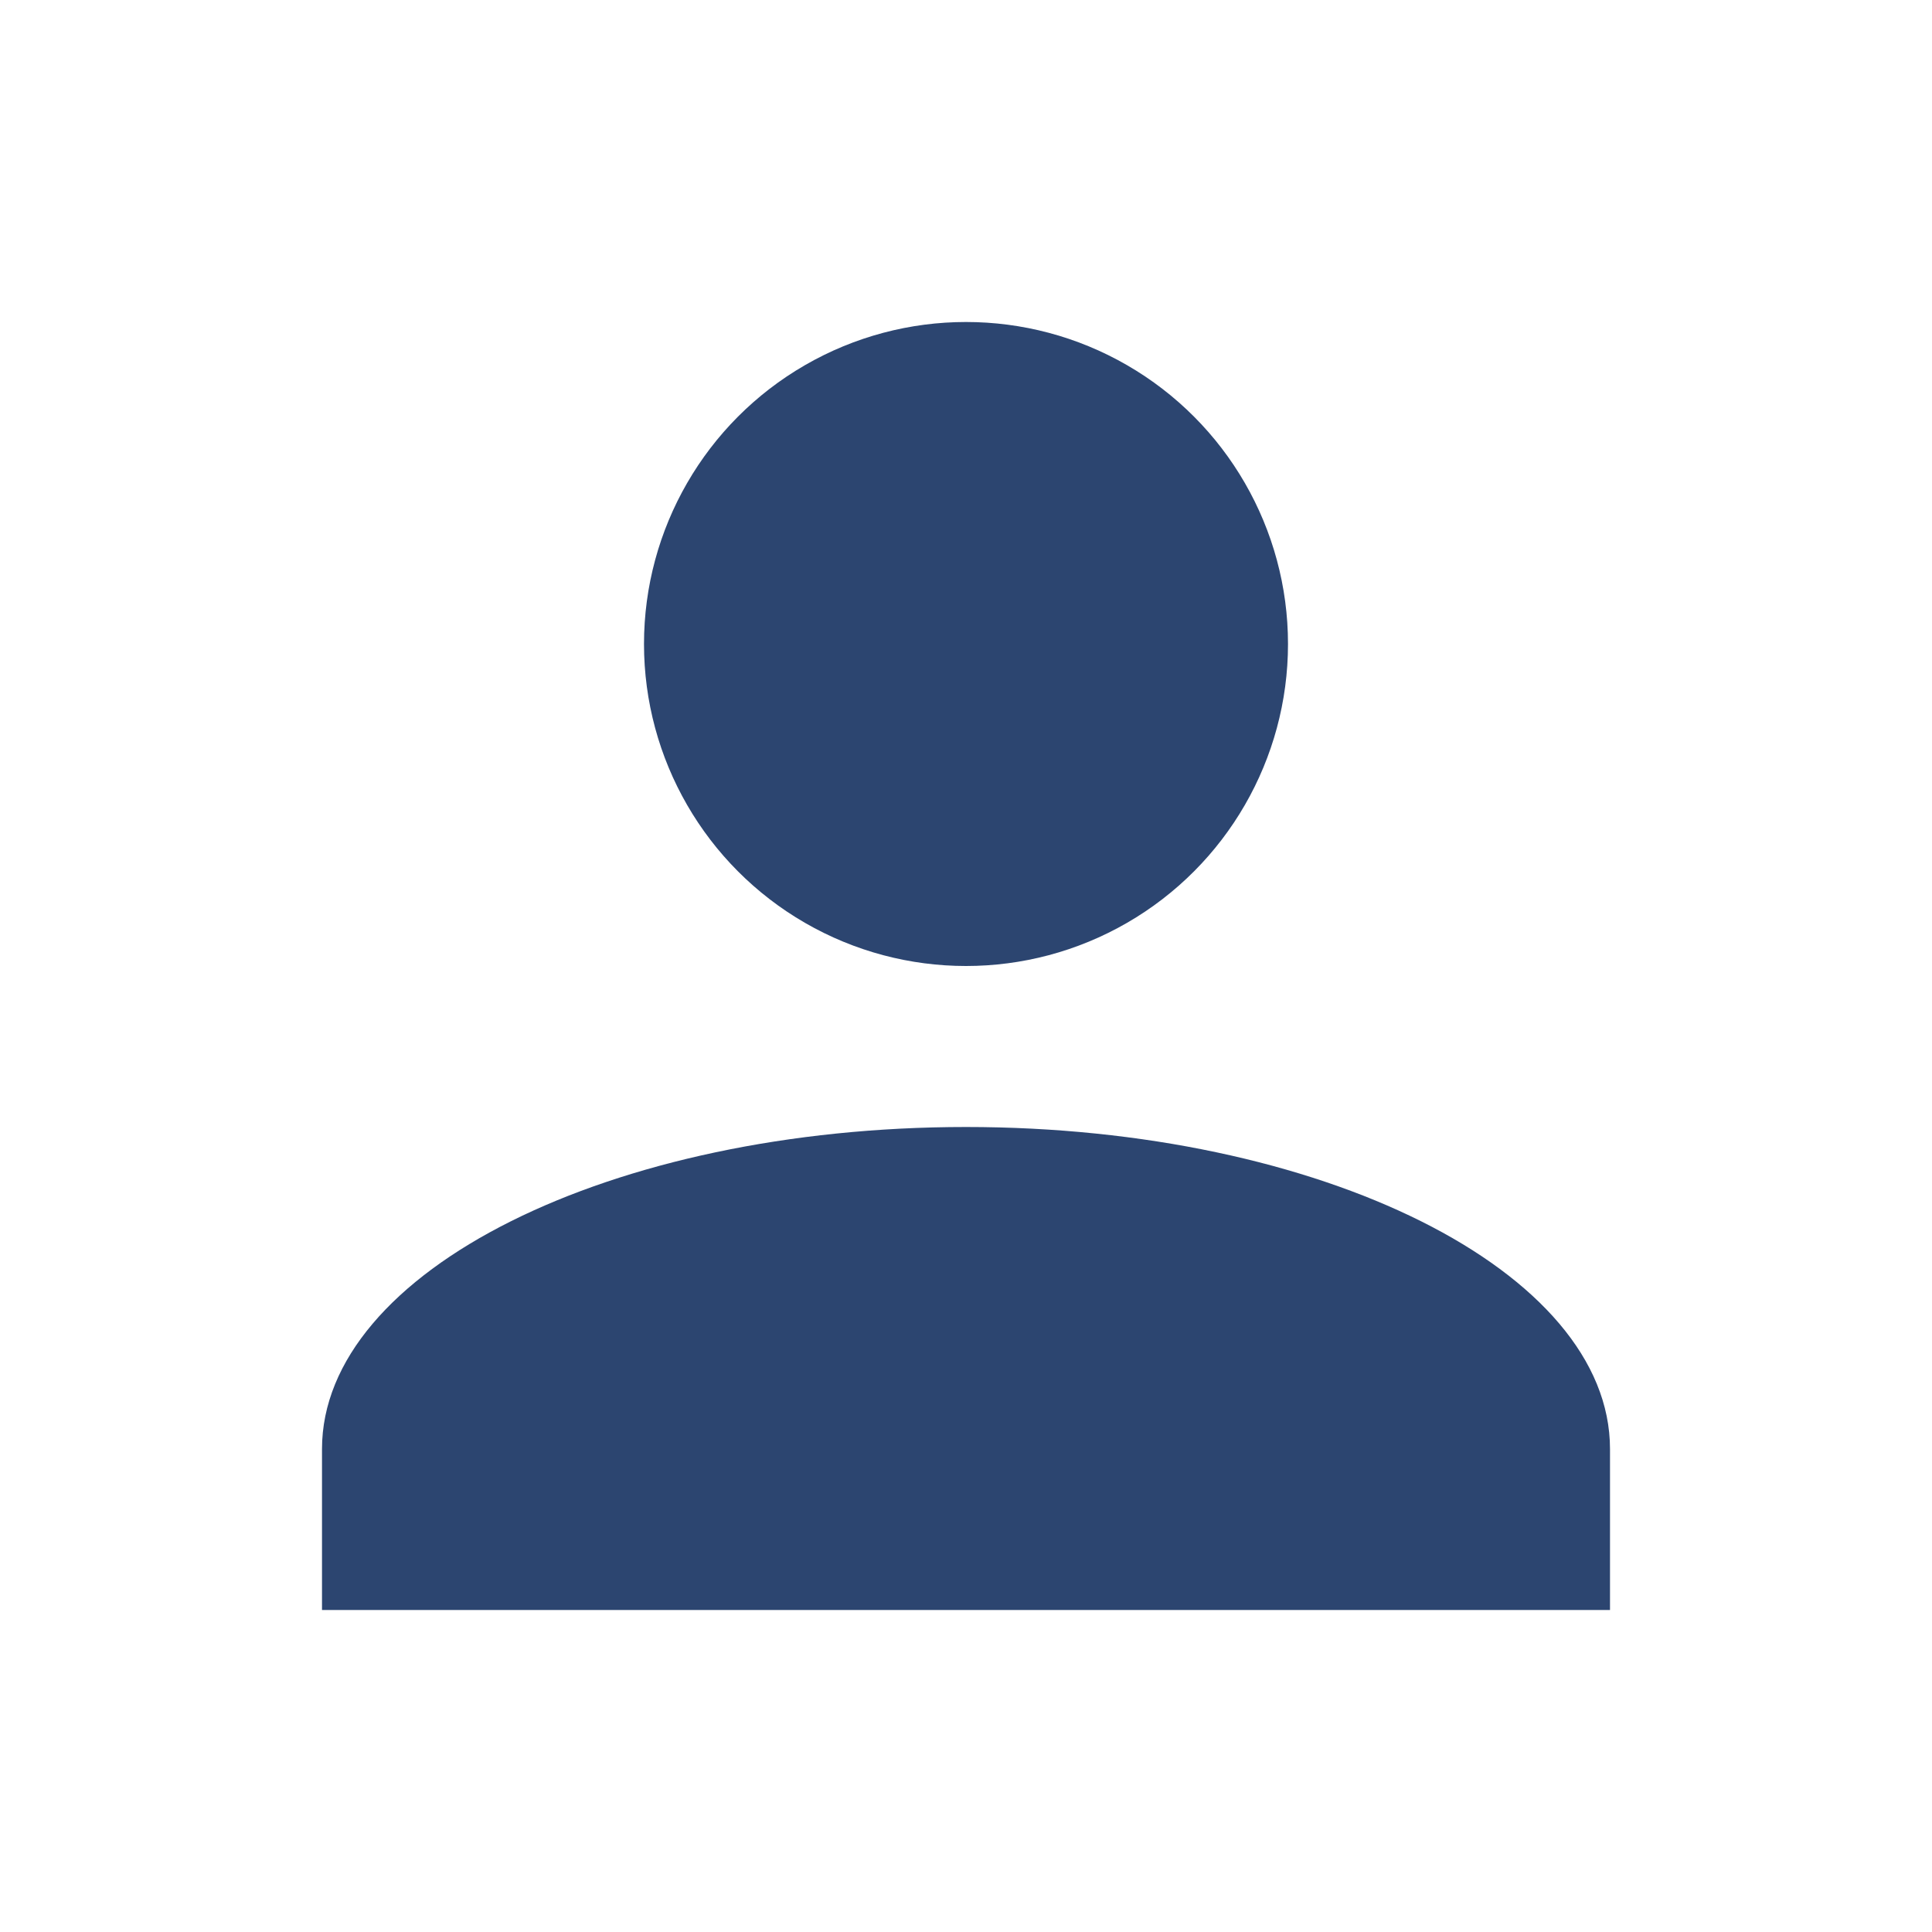 <svg width="5" height="5" viewBox="0 0 24 24" xmlns="http://www.w3.org/2000/svg" fill="#2C4570">
  <circle cx="12" cy="8" r="4"/>
  <path d="M12 14c-4.41 0-8 1.79-8 4v2h16v-2c0-2.21-3.59-4-8-4z"/>
</svg>